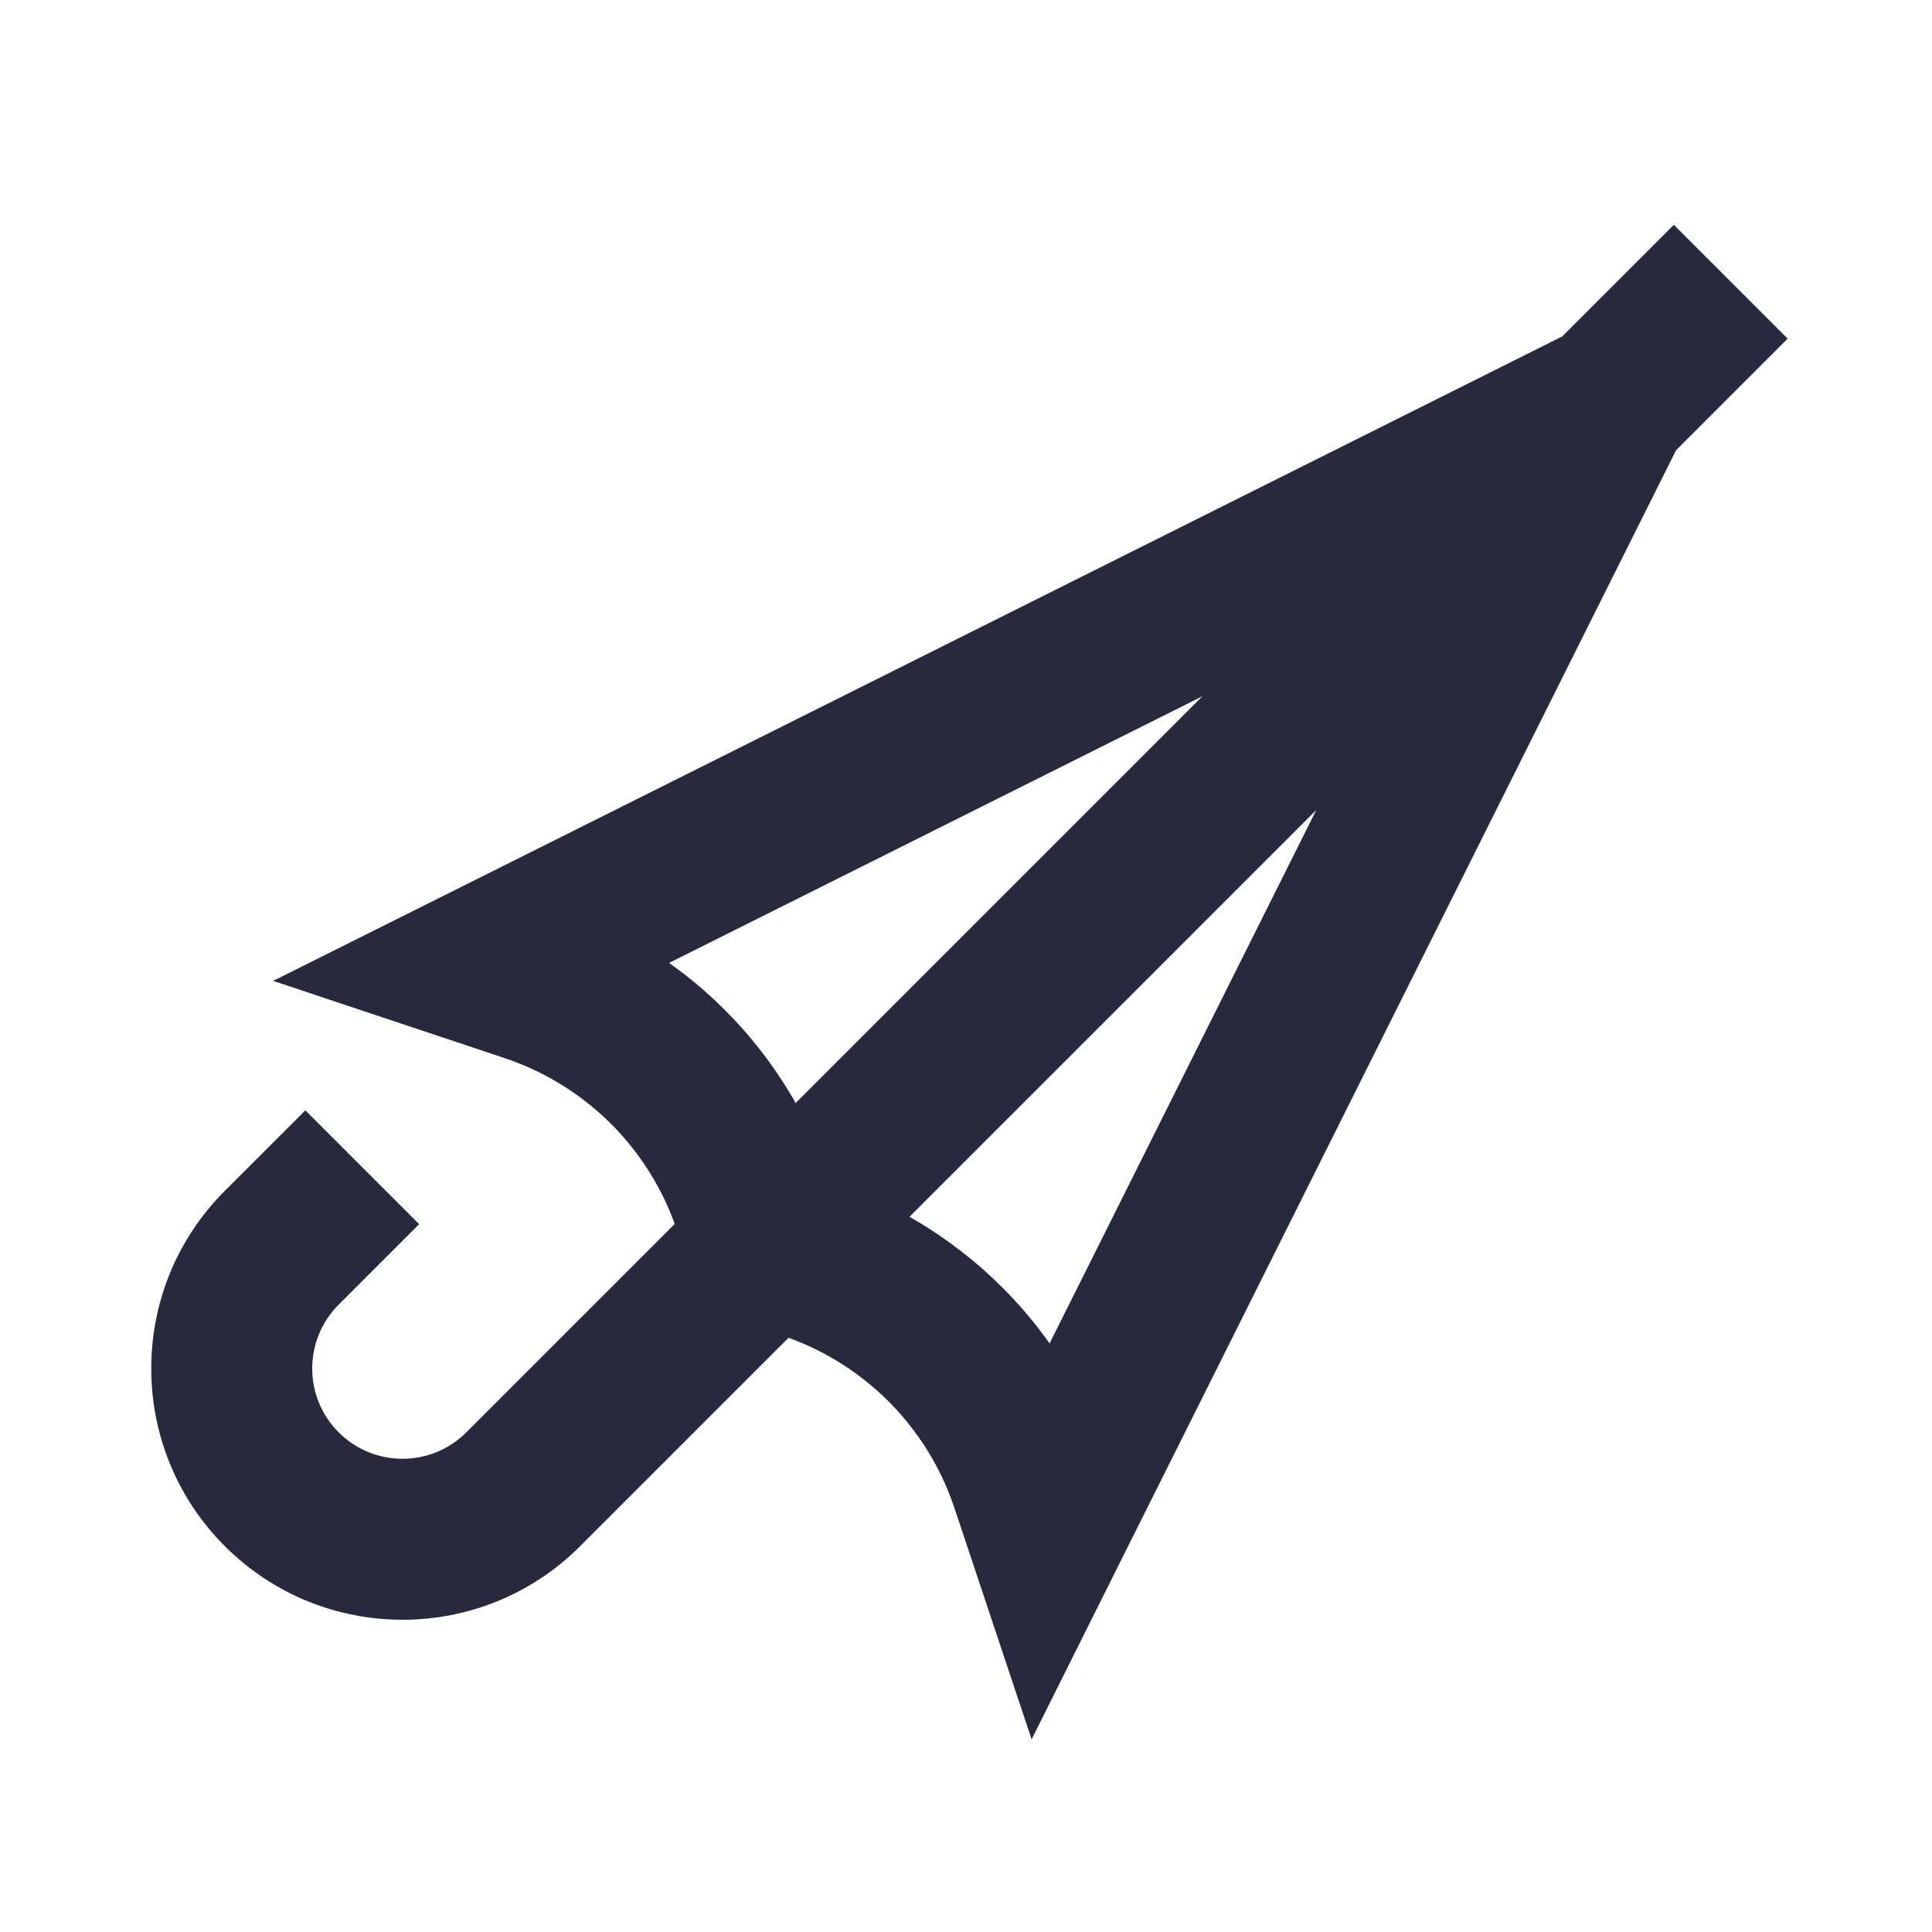 <svg width="24" height="24" viewBox="0 0 24 24" fill="none" xmlns="http://www.w3.org/2000/svg">
<path d="M6 12L5.553 11.106L3.393 12.185L5.684 12.949L6 12ZM13 19L12.051 19.316L12.815 21.607L13.894 19.447L13 19ZM6.581 12.194L6.265 13.143L6.581 12.194ZM12.806 18.419L11.857 18.735L12.806 18.419ZM3.5 15.5L2.793 14.793L3.5 15.5ZM6.5 18.5L5.793 17.793L6.5 18.5ZM4.207 16.207L5.207 15.207L3.793 13.793L2.793 14.793L4.207 16.207ZM20.793 2.793L19.293 4.293L20.707 5.707L22.207 4.207L20.793 2.793ZM19.293 4.293L5.793 17.793L7.207 19.207L20.707 5.707L19.293 4.293ZM19.553 4.106L5.553 11.106L6.447 12.894L20.447 5.894L19.553 4.106ZM19.106 4.553L12.106 18.553L13.894 19.447L20.894 5.447L19.106 4.553ZM11.857 18.735L12.051 19.316L13.949 18.684L13.755 18.102L11.857 18.735ZM5.684 12.949L6.265 13.143L6.898 11.245L6.316 11.051L5.684 12.949ZM6.265 13.143C7.42 13.527 8.281 14.502 8.519 15.696L10.481 15.304C10.101 13.406 8.734 11.857 6.898 11.245L6.265 13.143ZM9.304 16.481C10.498 16.719 11.473 17.58 11.857 18.735L13.755 18.102C13.143 16.266 11.594 14.899 9.696 14.519L9.304 16.481ZM4.207 17.793C3.769 17.355 3.769 16.645 4.207 16.207L2.793 14.793C1.574 16.012 1.574 17.988 2.793 19.207L4.207 17.793ZM2.793 19.207C4.012 20.426 5.988 20.426 7.207 19.207L5.793 17.793C5.355 18.231 4.645 18.231 4.207 17.793L2.793 19.207Z" fill="#28293D"/>
</svg>
